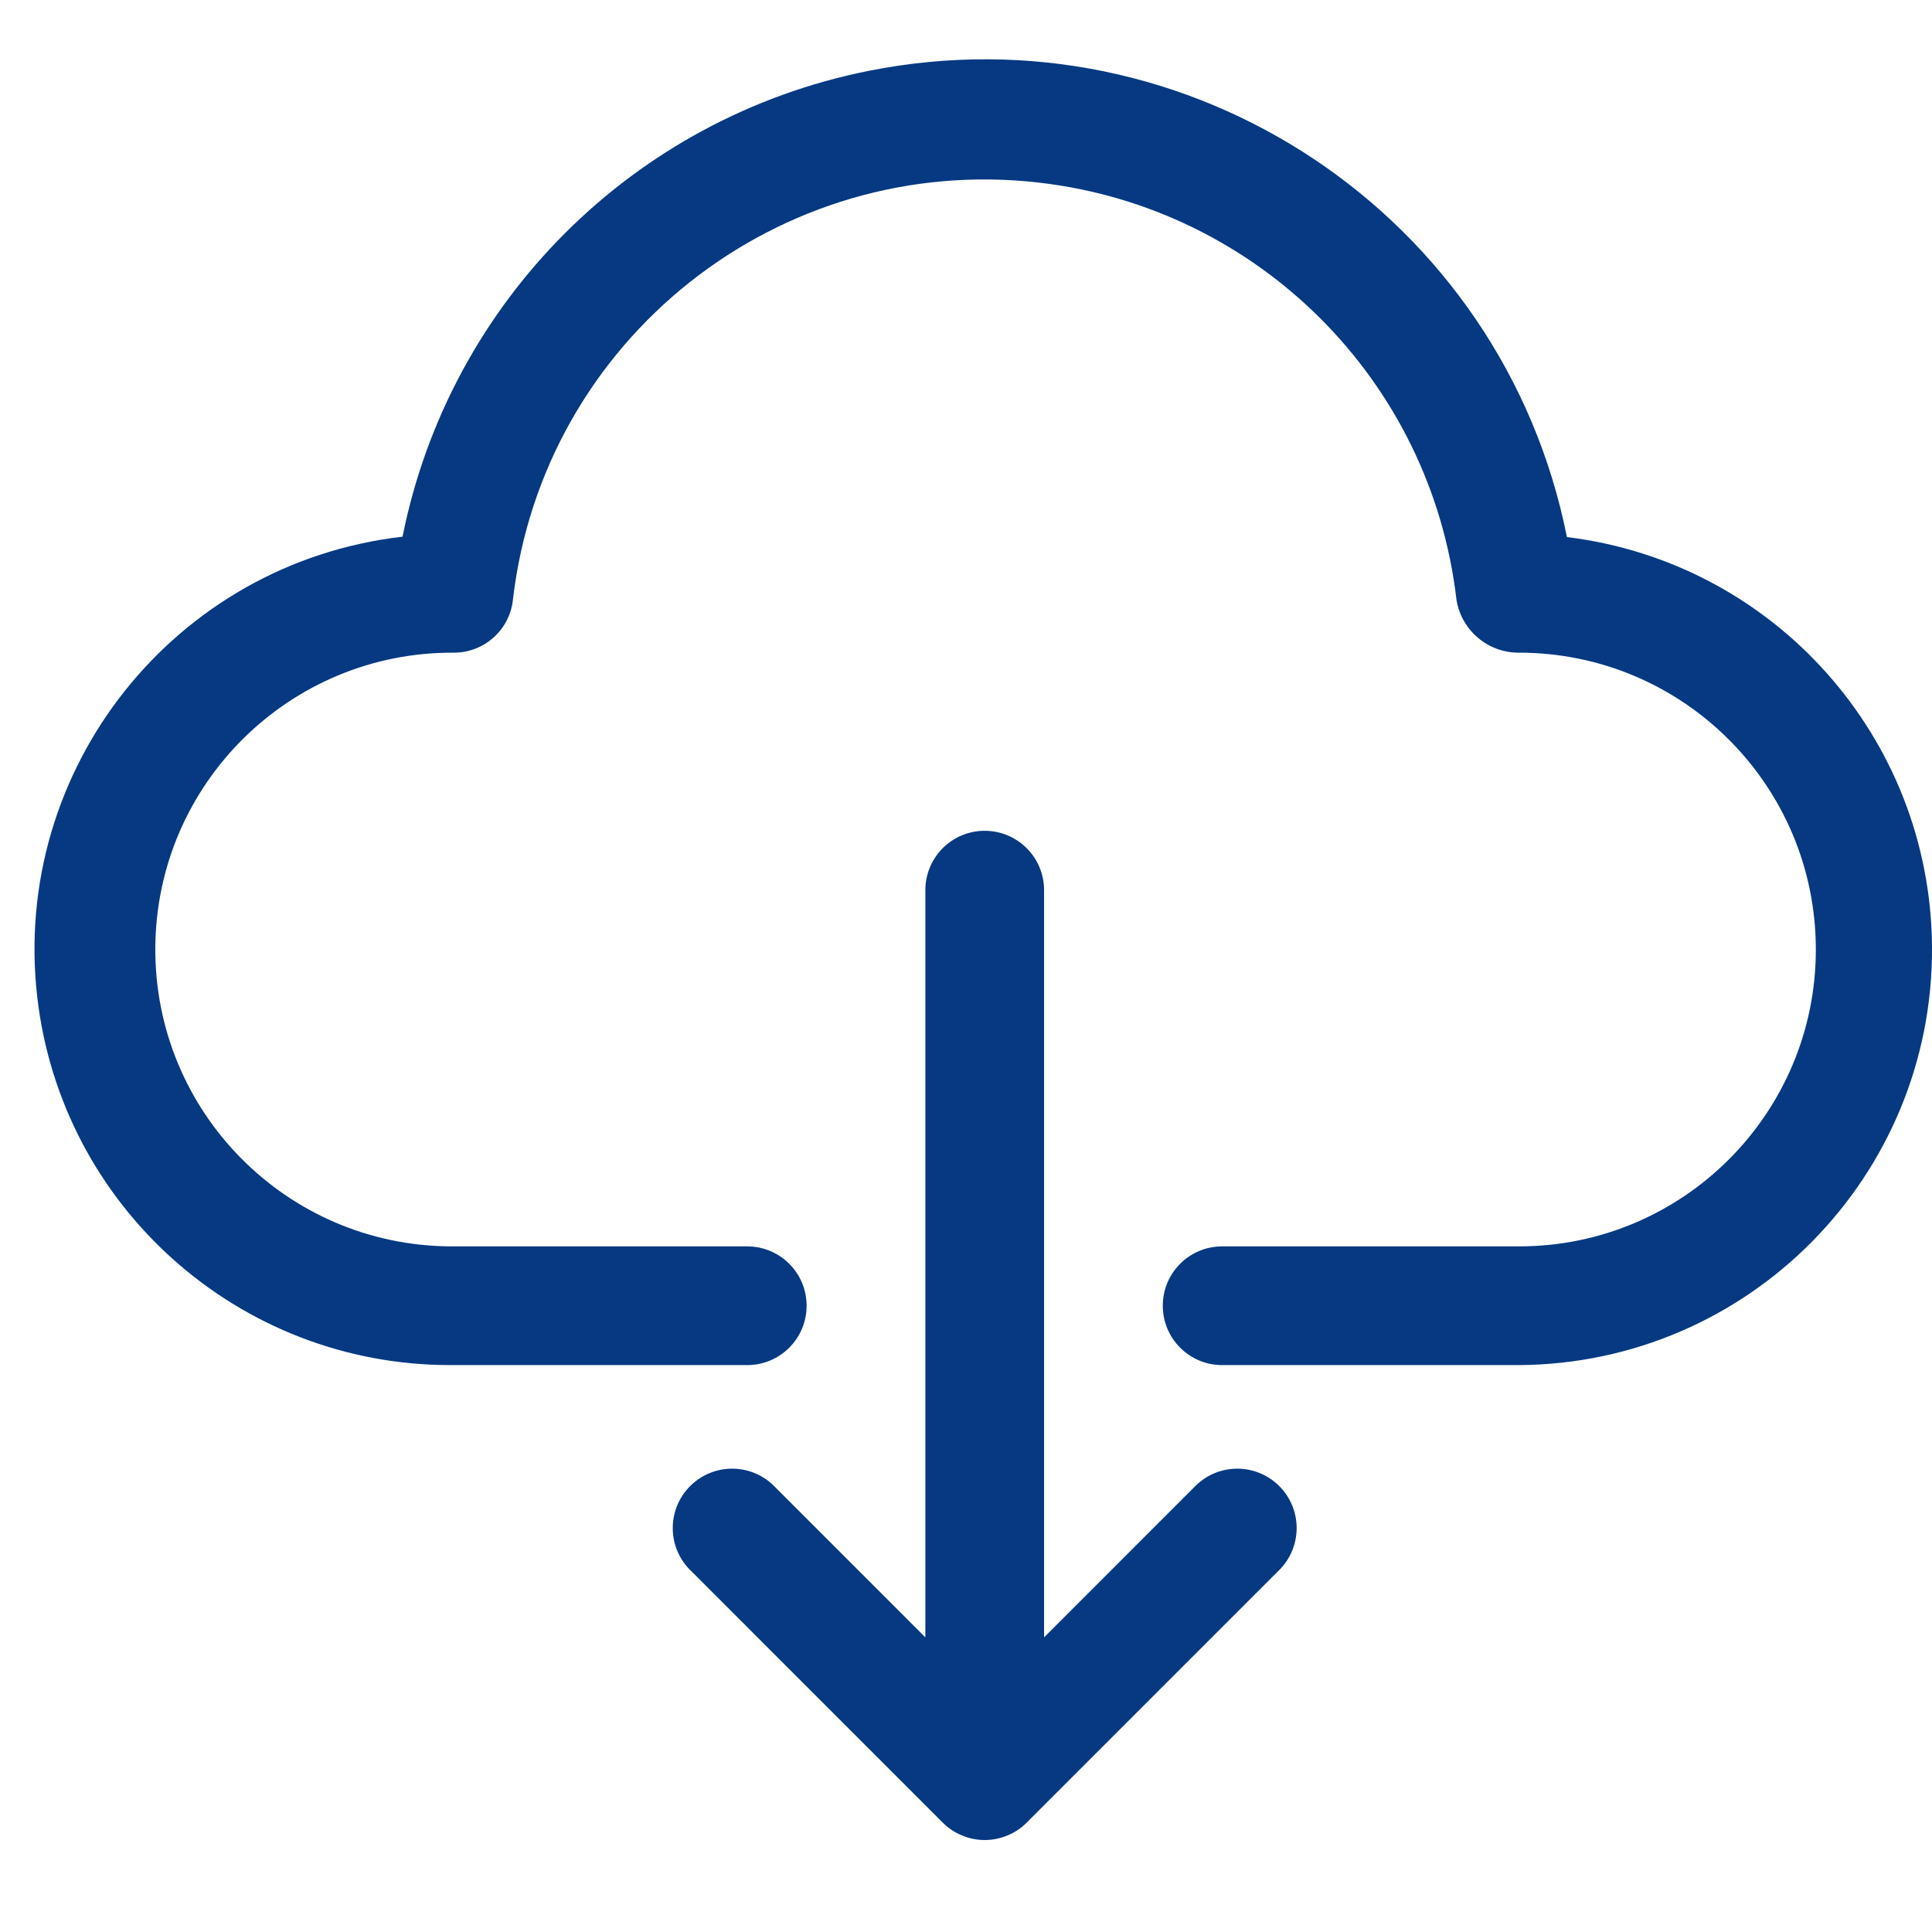 <svg width="56" height="56" xmlns="http://www.w3.org/2000/svg" xmlns:xlink="http://www.w3.org/1999/xlink" overflow="hidden"><defs><clipPath id="clip0"><rect x="783" y="518" width="56" height="56"/></clipPath><clipPath id="clip1"><rect x="784" y="518" width="55" height="55"/></clipPath><clipPath id="clip2"><rect x="784" y="518" width="55" height="55"/></clipPath><clipPath id="clip3"><rect x="784" y="518" width="55" height="55"/></clipPath></defs><g clip-path="url(#clip0)" transform="translate(-783 -518)"><g clip-path="url(#clip1)"><g clip-path="url(#clip2)"><g clip-path="url(#clip3)"><path d="M828.418 533.567C826.56 524.246 817.499 518.196 808.178 520.054 801.361 521.413 796.031 526.74 794.668 533.556 788.059 534.318 783.319 540.292 784.08 546.901 784.781 552.983 789.933 557.572 796.055 557.568L804.659 557.568C805.609 557.568 806.38 556.798 806.38 555.847 806.38 554.897 805.609 554.127 804.659 554.127L796.055 554.127C791.303 554.098 787.474 550.224 787.502 545.472 787.53 540.72 791.405 536.89 796.157 536.918 797.034 536.918 797.771 536.259 797.867 535.387 798.741 527.835 805.572 522.42 813.124 523.294 819.474 524.028 824.483 529.037 825.217 535.387 825.362 536.274 826.13 536.924 827.029 536.918 831.781 536.918 835.633 540.771 835.633 545.523 835.633 550.274 831.781 554.127 827.029 554.127L818.425 554.127C817.475 554.127 816.704 554.897 816.704 555.847 816.704 556.798 817.475 557.568 818.425 557.568L827.03 557.568C833.682 557.527 839.041 552.1 839 545.448 838.962 539.39 834.431 534.303 828.418 533.567Z" fill="#063982"/><path d="M817.625 561.096 813.263 565.46 813.263 543.802C813.263 542.851 812.492 542.081 811.542 542.081 810.592 542.081 809.822 542.851 809.822 543.802L809.822 565.46 805.459 561.096C804.799 560.412 803.709 560.393 803.026 561.054 802.342 561.714 802.323 562.803 802.983 563.487 802.998 563.501 803.012 563.515 803.026 563.529L810.324 570.828C810.483 570.988 810.672 571.114 810.88 571.2 811.303 571.379 811.781 571.379 812.205 571.2 812.413 571.114 812.602 570.988 812.76 570.828L820.059 563.529C820.742 562.869 820.761 561.779 820.101 561.096 819.44 560.412 818.351 560.393 817.668 561.054 817.653 561.067 817.639 561.081 817.625 561.096Z" fill="#063982"/></g></g></g></g></svg>